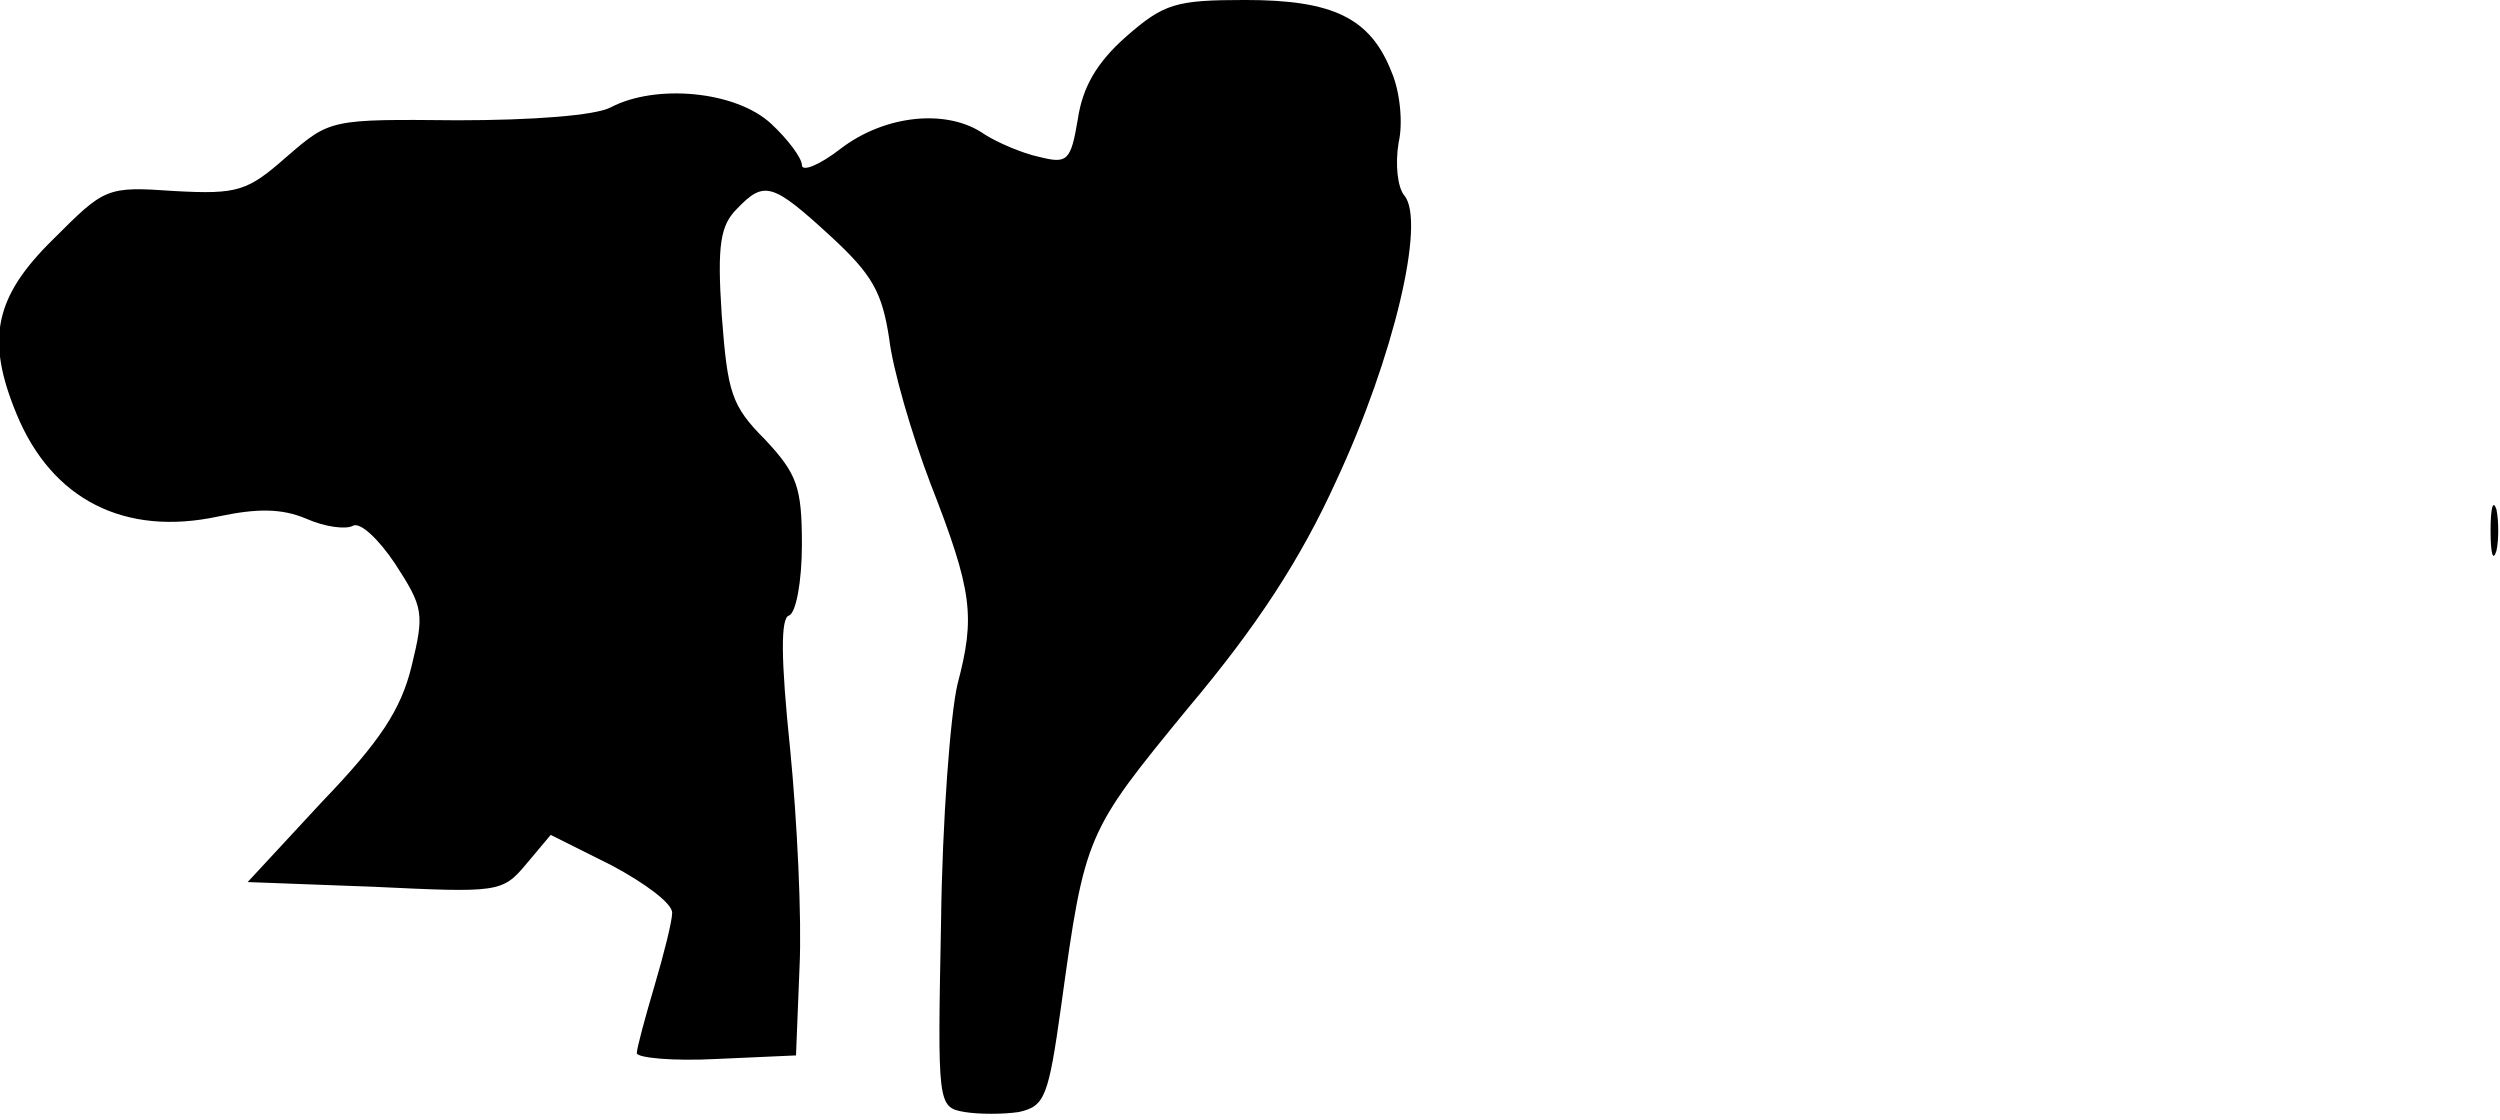 <?xml version="1.0" standalone="no"?>
<!DOCTYPE svg PUBLIC "-//W3C//DTD SVG 20010904//EN"
 "http://www.w3.org/TR/2001/REC-SVG-20010904/DTD/svg10.dtd">
<svg version="1.0" xmlns="http://www.w3.org/2000/svg"
 width="212pt" height="95pt" viewBox="0 0 212 95"
 preserveAspectRatio="xMidYMid meet">
<g transform="translate(0,95) scale(0.1,-0.1)"
fill="#000000" stroke="none">
<path fill="#000000" stroke="none" d="M955 919 c-25 -22 -37 -43 -41 -70 -6
-36 -9 -38 -33 -32 -14 3 -35 12 -46 19 -31 22 -84 17 -122 -12 -18 -14 -33
-20 -33 -14 0 6 -12 22 -26 35 -30 28 -98 34 -136 14 -13 -7 -67 -11 -130 -11
-108 1 -108 1 -145 -31 -33 -29 -41 -32 -95 -29 -58 4 -59 3 -103 -41 -50 -49
-57 -85 -31 -148 30 -73 92 -104 171 -87 33 7 54 7 75 -2 16 -7 33 -9 39 -6 6
4 22 -11 36 -32 24 -37 25 -42 14 -87 -9 -37 -27 -64 -76 -115 l-63 -68 107
-4 c105 -5 109 -5 129 19 l21 25 52 -26 c28 -15 51 -32 51 -40 0 -7 -7 -35
-15 -62 -8 -27 -15 -53 -15 -57 0 -4 30 -7 68 -5 l67 3 3 75 c2 41 -2 124 -8
185 -8 77 -8 111 -1 113 6 2 11 29 11 60 0 49 -4 60 -31 89 -29 29 -32 40 -37
106 -4 60 -1 76 13 90 23 24 30 22 79 -23 36 -33 44 -48 50 -87 3 -26 19 -81
35 -123 36 -92 38 -113 23 -170 -6 -25 -13 -116 -14 -202 -3 -155 -3 -157 20
-161 12 -2 33 -2 46 0 22 5 25 12 36 91 20 145 21 146 107 251 59 70 96 127
126 193 49 105 76 220 58 242 -6 7 -8 27 -5 45 4 17 1 44 -6 60 -18 46 -50 61
-124 61 -59 0 -69 -3 -101 -31z"/>
<path fill="#000000" stroke="none" d="M2112 500 c0 -19 2 -27 5 -17 2 9 2 25
0 35 -3 9 -5 1 -5 -18z"/>
</g>
</svg>
